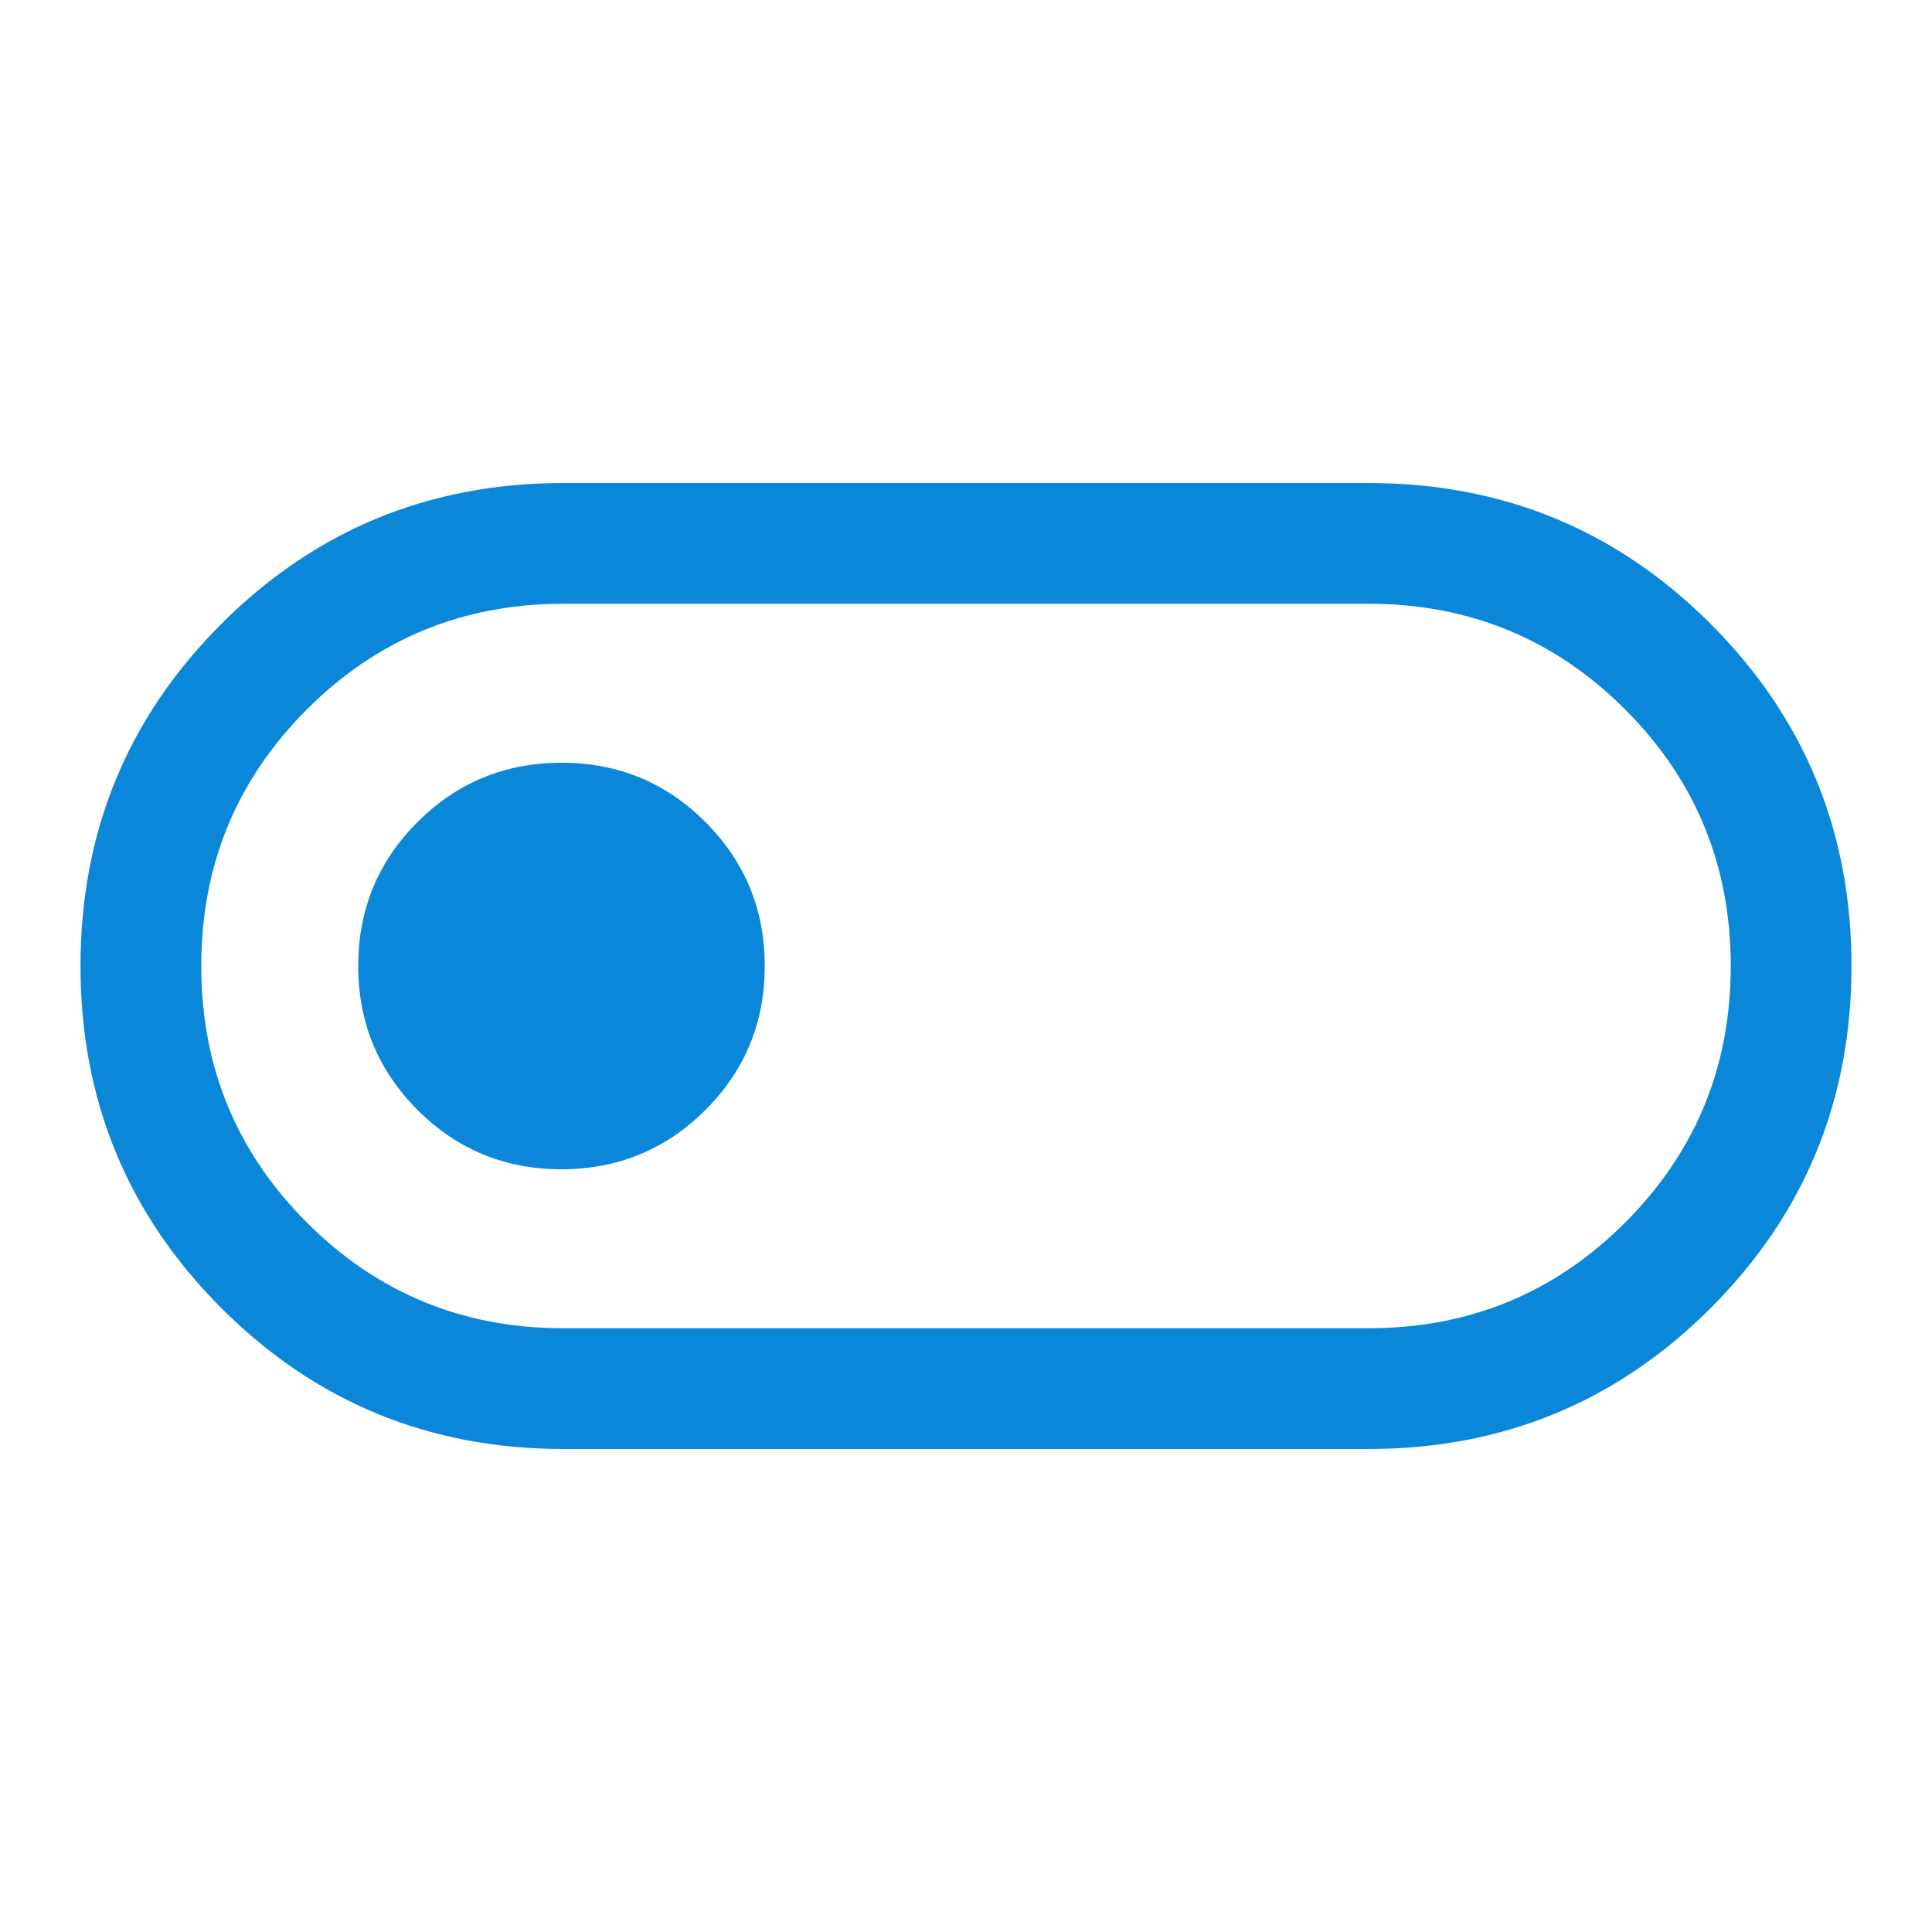 <svg xmlns="http://www.w3.org/2000/svg" height="48" viewBox="0 96 960 960" width="48"><path fill="#0B87DA" d="M280 816q-100 0-170-70T40 576q0-100 70-170t170-70h400q100 0 170 70t70 170q0 100-70 170t-170 70H280Zm0-60h400q75 0 127.5-52.5T860 576q0-75-52.5-127.5T680 396H280q-75 0-127.5 52.5T100 576q0 75 52.5 127.5T280 756Zm-1.059-79Q321 677 350.5 647.559t29.5-71.5Q380 534 350.559 504.5t-71.5-29.5Q237 475 207.5 504.441t-29.5 71.5Q178 618 207.441 647.5t71.5 29.5ZM480 576Z"/></svg>